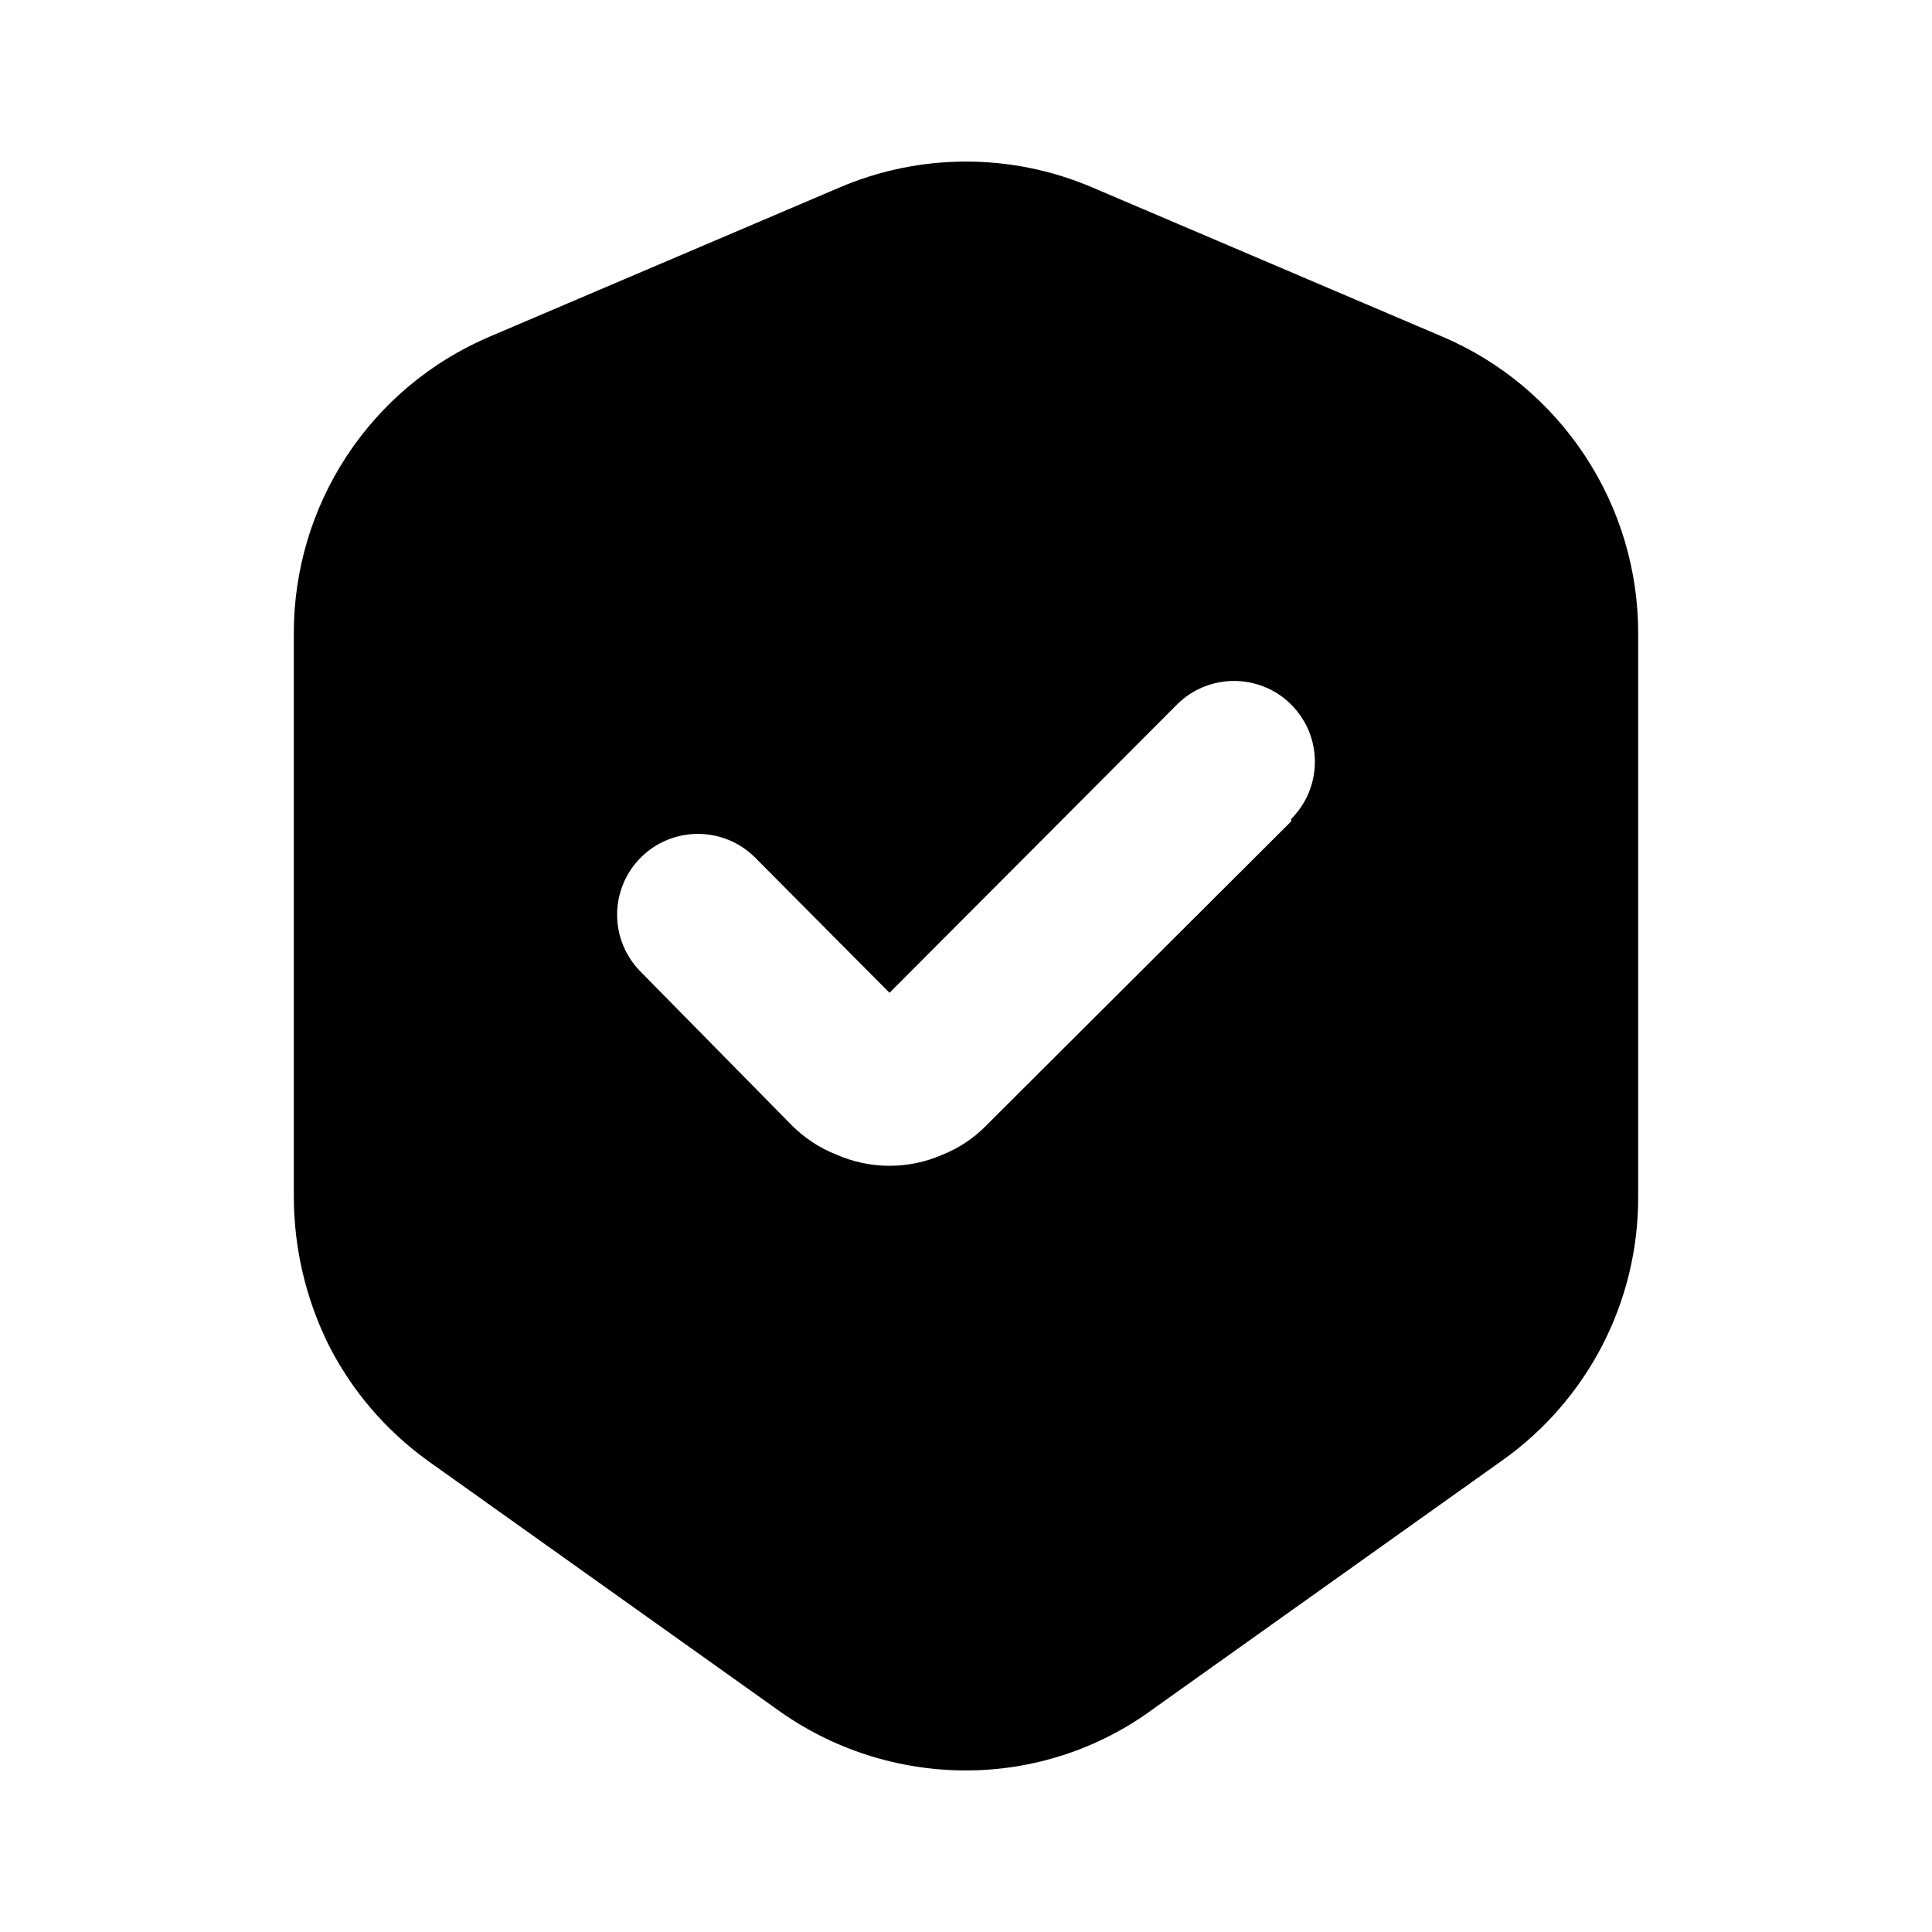 <svg viewBox="0 0 24 24" fill="none" xmlns="http://www.w3.org/2000/svg">
<path d="M19.69 5.663C19.258 5.006 18.643 4.491 17.92 4.183L13.58 2.333C13.081 2.118 12.543 2.007 12 2.007C11.457 2.007 10.919 2.118 10.42 2.333L6.08 4.183C5.357 4.491 4.741 5.005 4.309 5.662C3.877 6.318 3.648 7.087 3.65 7.873V14.873C3.652 15.507 3.799 16.133 4.08 16.703C4.369 17.274 4.791 17.768 5.31 18.143L9.65 21.233C10.331 21.726 11.15 21.991 11.99 21.993C12.828 21.995 13.645 21.729 14.32 21.233L18.66 18.143C19.183 17.773 19.609 17.283 19.904 16.714C20.198 16.145 20.351 15.513 20.35 14.873V7.873C20.352 7.087 20.122 6.319 19.69 5.663ZM16.04 10.203L12.26 13.973C12.105 14.134 11.918 14.26 11.71 14.343C11.502 14.435 11.277 14.482 11.05 14.482C10.823 14.482 10.598 14.435 10.39 14.343C10.179 14.26 9.989 14.134 9.83 13.973L7.96 12.073C7.772 11.884 7.666 11.629 7.666 11.363C7.666 11.096 7.772 10.841 7.96 10.653C8.148 10.464 8.404 10.359 8.67 10.359C8.936 10.359 9.192 10.464 9.38 10.653L11.05 12.333L14.62 8.753C14.713 8.659 14.824 8.585 14.946 8.535C15.068 8.485 15.198 8.459 15.33 8.459C15.462 8.459 15.592 8.485 15.714 8.535C15.836 8.585 15.947 8.659 16.04 8.753C16.133 8.846 16.207 8.957 16.258 9.078C16.308 9.2 16.334 9.331 16.334 9.463C16.334 9.594 16.308 9.725 16.258 9.847C16.207 9.969 16.133 10.079 16.04 10.173V10.203Z" fill="currentColor"/>
</svg>
